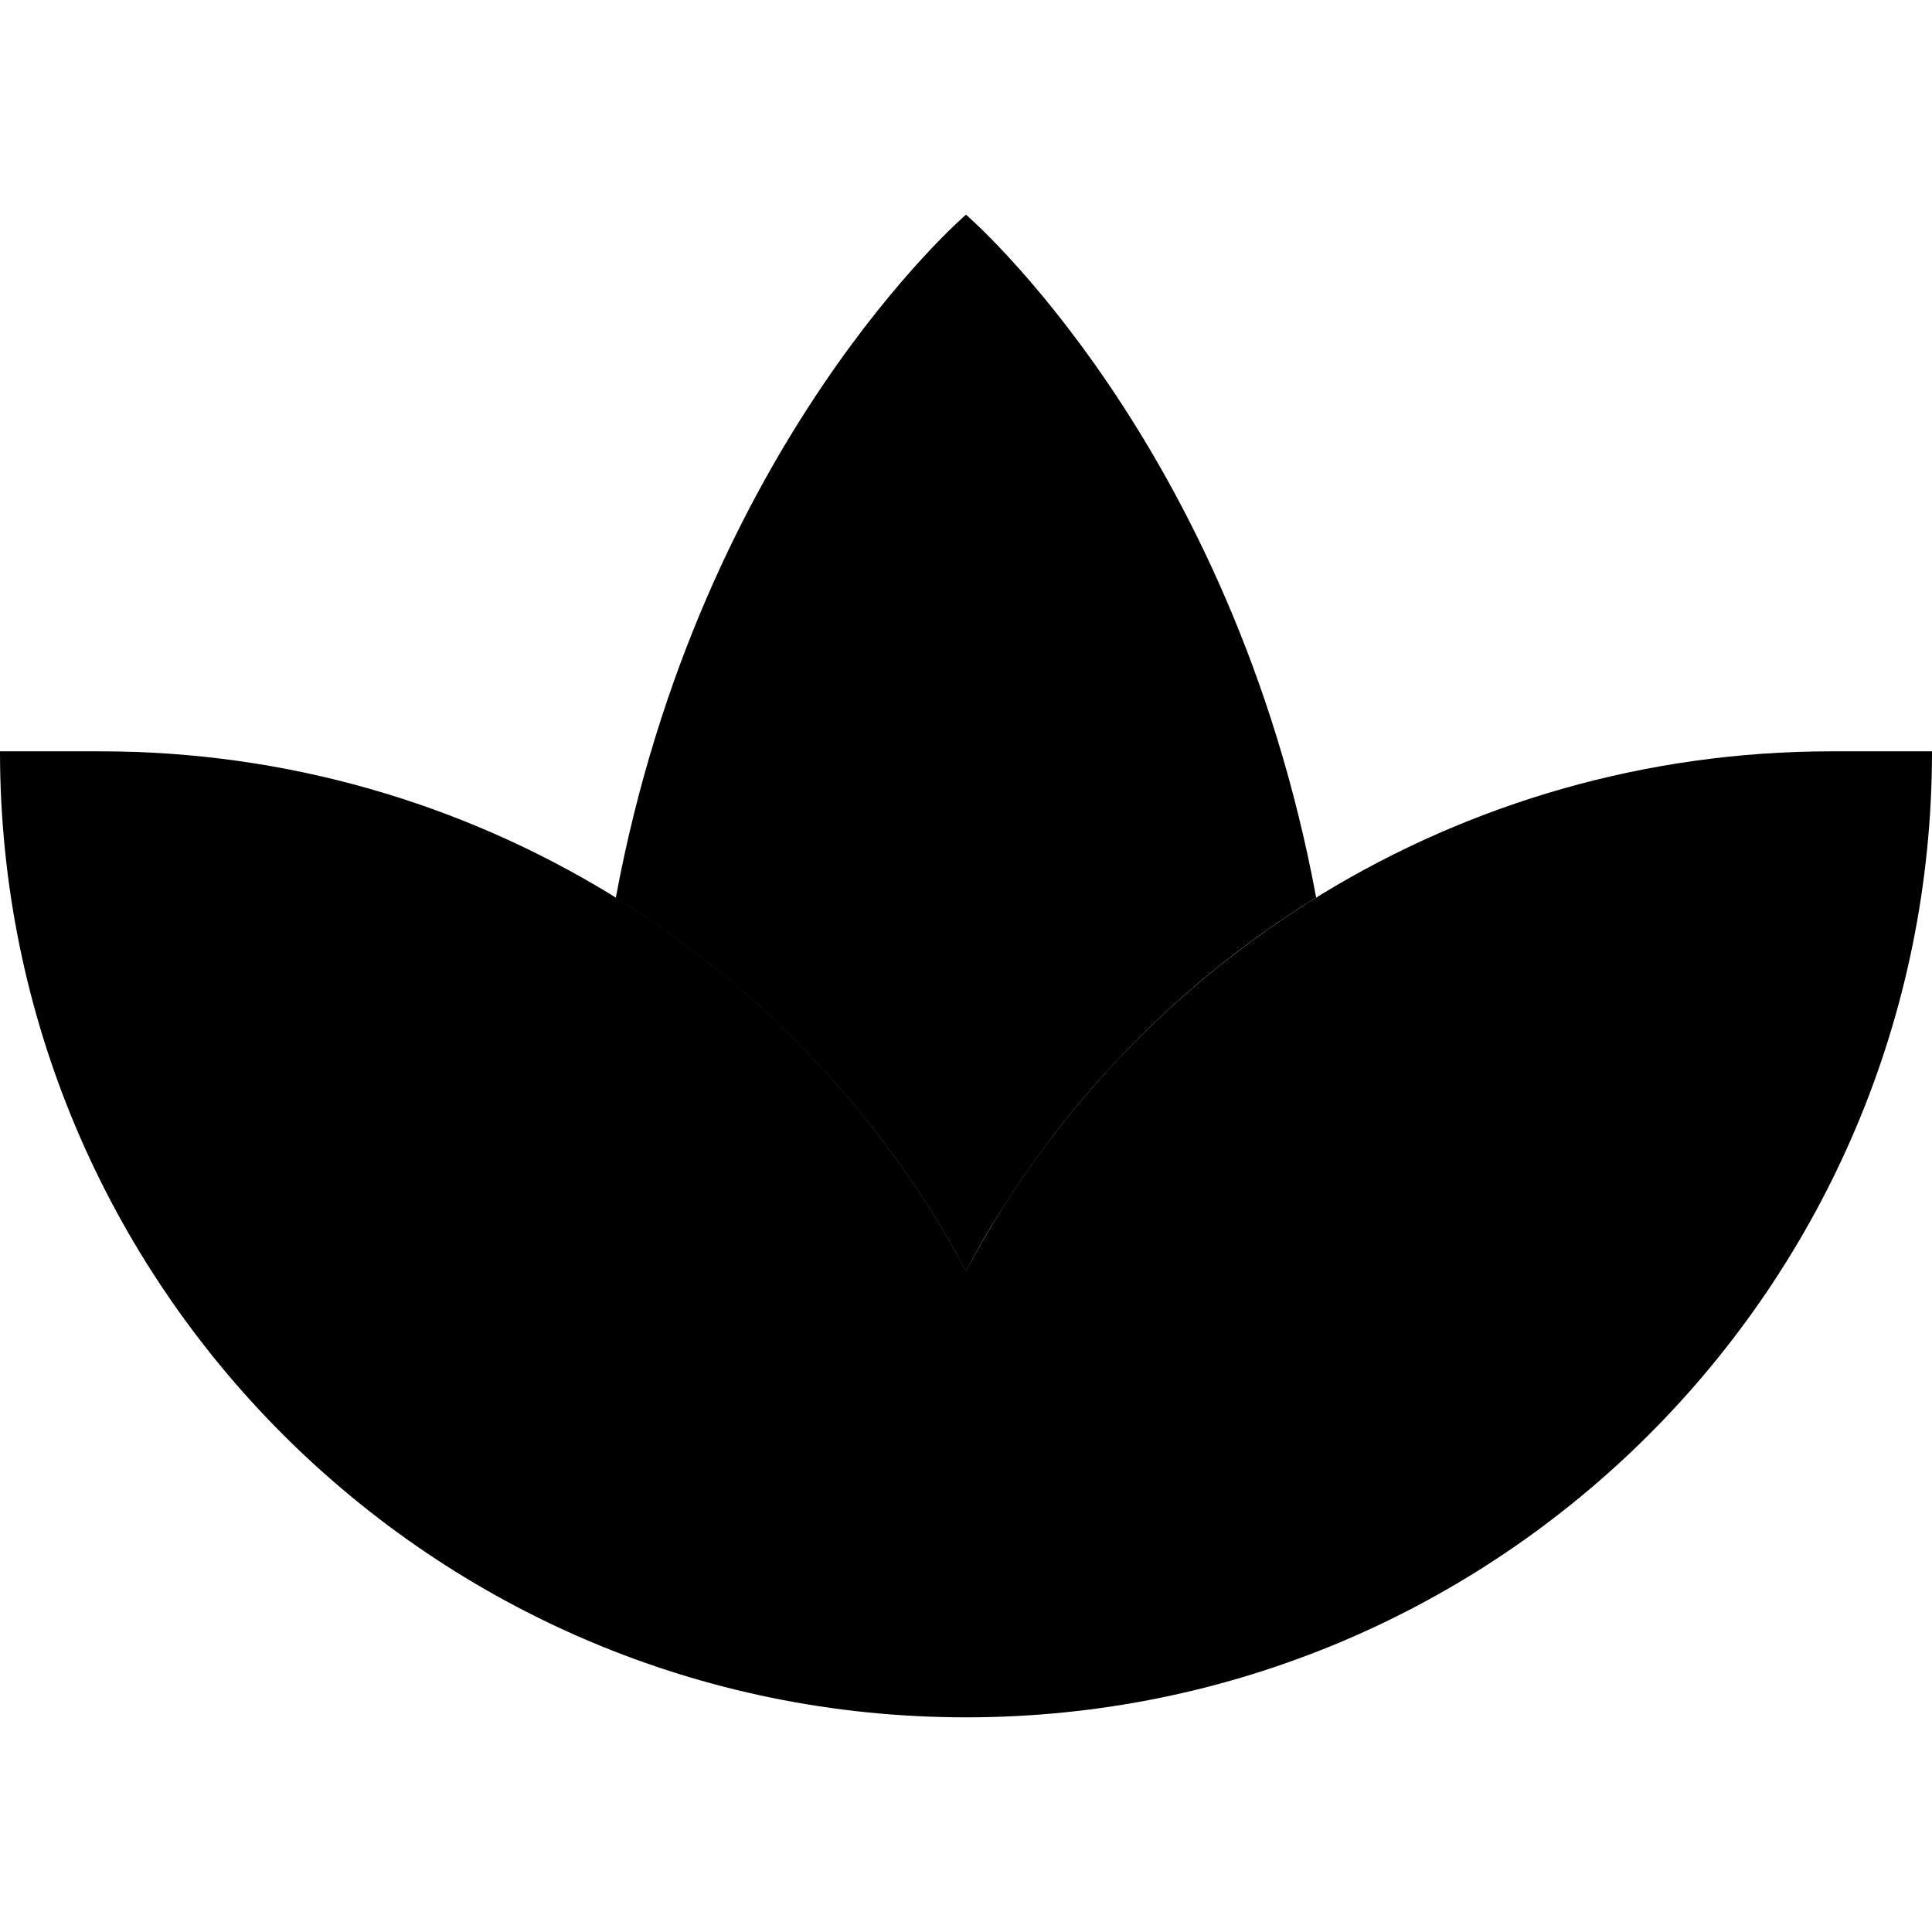<svg xmlns="http://www.w3.org/2000/svg" width="24" height="24" viewBox="0 0 576 512"><path class="pr-icon-duotone-secondary" d="M183.6 235.6C208.9 99.8 288 32 288 32s79.2 67.9 104.4 203.6c-21.9 13.5-41.9 29.9-59.4 48.6c-8.8 9.3-17 19.3-24.5 29.8c-3.8 5.2-7.3 10.6-10.8 16.1s-6.7 11.1-9.7 16.9c-24.4-45.9-60.7-84.2-104.4-111.3z"/><path class="pr-icon-duotone-primary" d="M30 192L0 192C0 351.1 128.9 480 288 480s288-128.9 288-288l-30 0c-110.8 0-208.5 62-258 154.9C238.5 254 140.8 192 30 192z"/></svg>